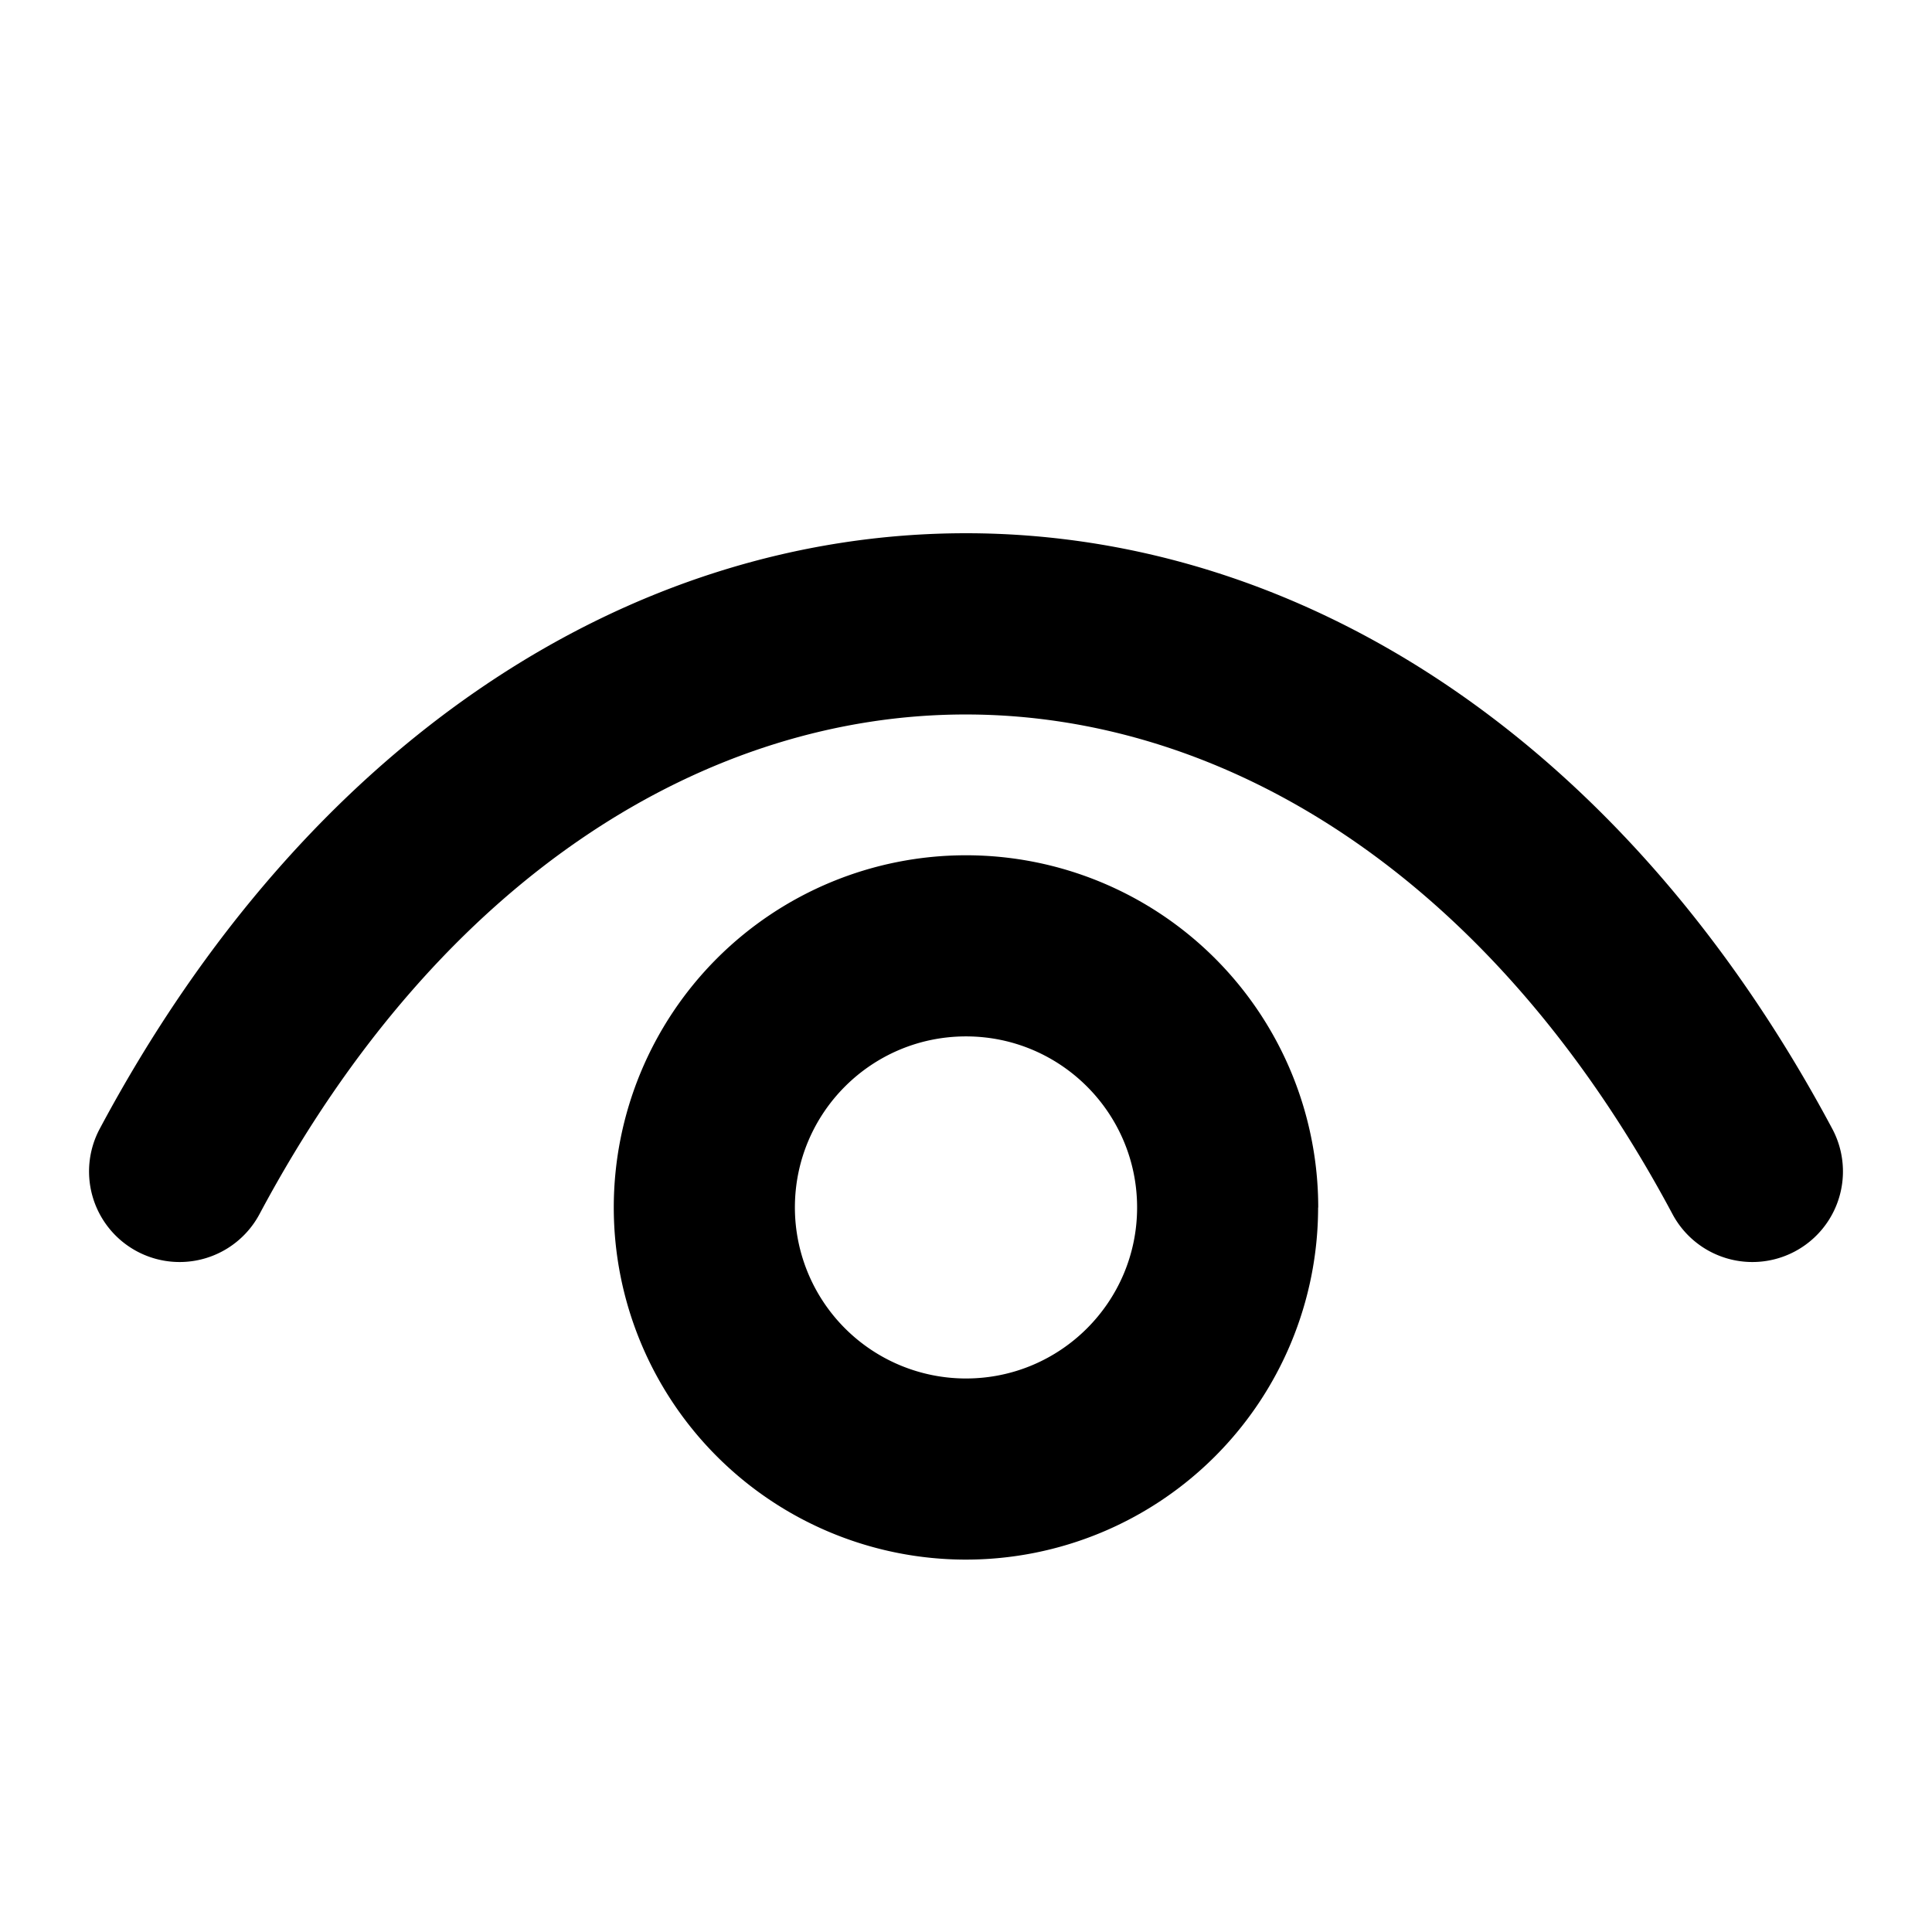 <svg xmlns="http://www.w3.org/2000/svg" width="16" height="16" fill="none" viewBox="0 0 16 16">
  <path fill="currentColor" d="M.826 9.348a.75.75 0 0 0 1.323.707L.826 9.348Zm13.025.707a.75.75 0 1 0 1.323-.707l-1.323.707Zm-11.702 0c1.514-2.837 3.738-4.139 5.85-4.138 2.114 0 4.338 1.301 5.852 4.138l1.323-.707C13.461 6.138 10.786 4.417 8 4.416c-2.786 0-5.46 1.722-7.174 4.932l1.323.707ZM9.417 10c0 .782-.635 1.416-1.417 1.416v1.5A2.917 2.917 0 0 0 10.916 10h-1.5ZM8 11.416A1.417 1.417 0 0 1 6.583 10h-1.5A2.917 2.917 0 0 0 8 12.916v-1.5ZM6.583 10c0-.783.634-1.417 1.417-1.417v-1.5A2.917 2.917 0 0 0 5.083 10h1.5ZM8 8.583c.782 0 1.417.634 1.417 1.417h1.5A2.917 2.917 0 0 0 8 7.083v1.5Z"/>
</svg>
